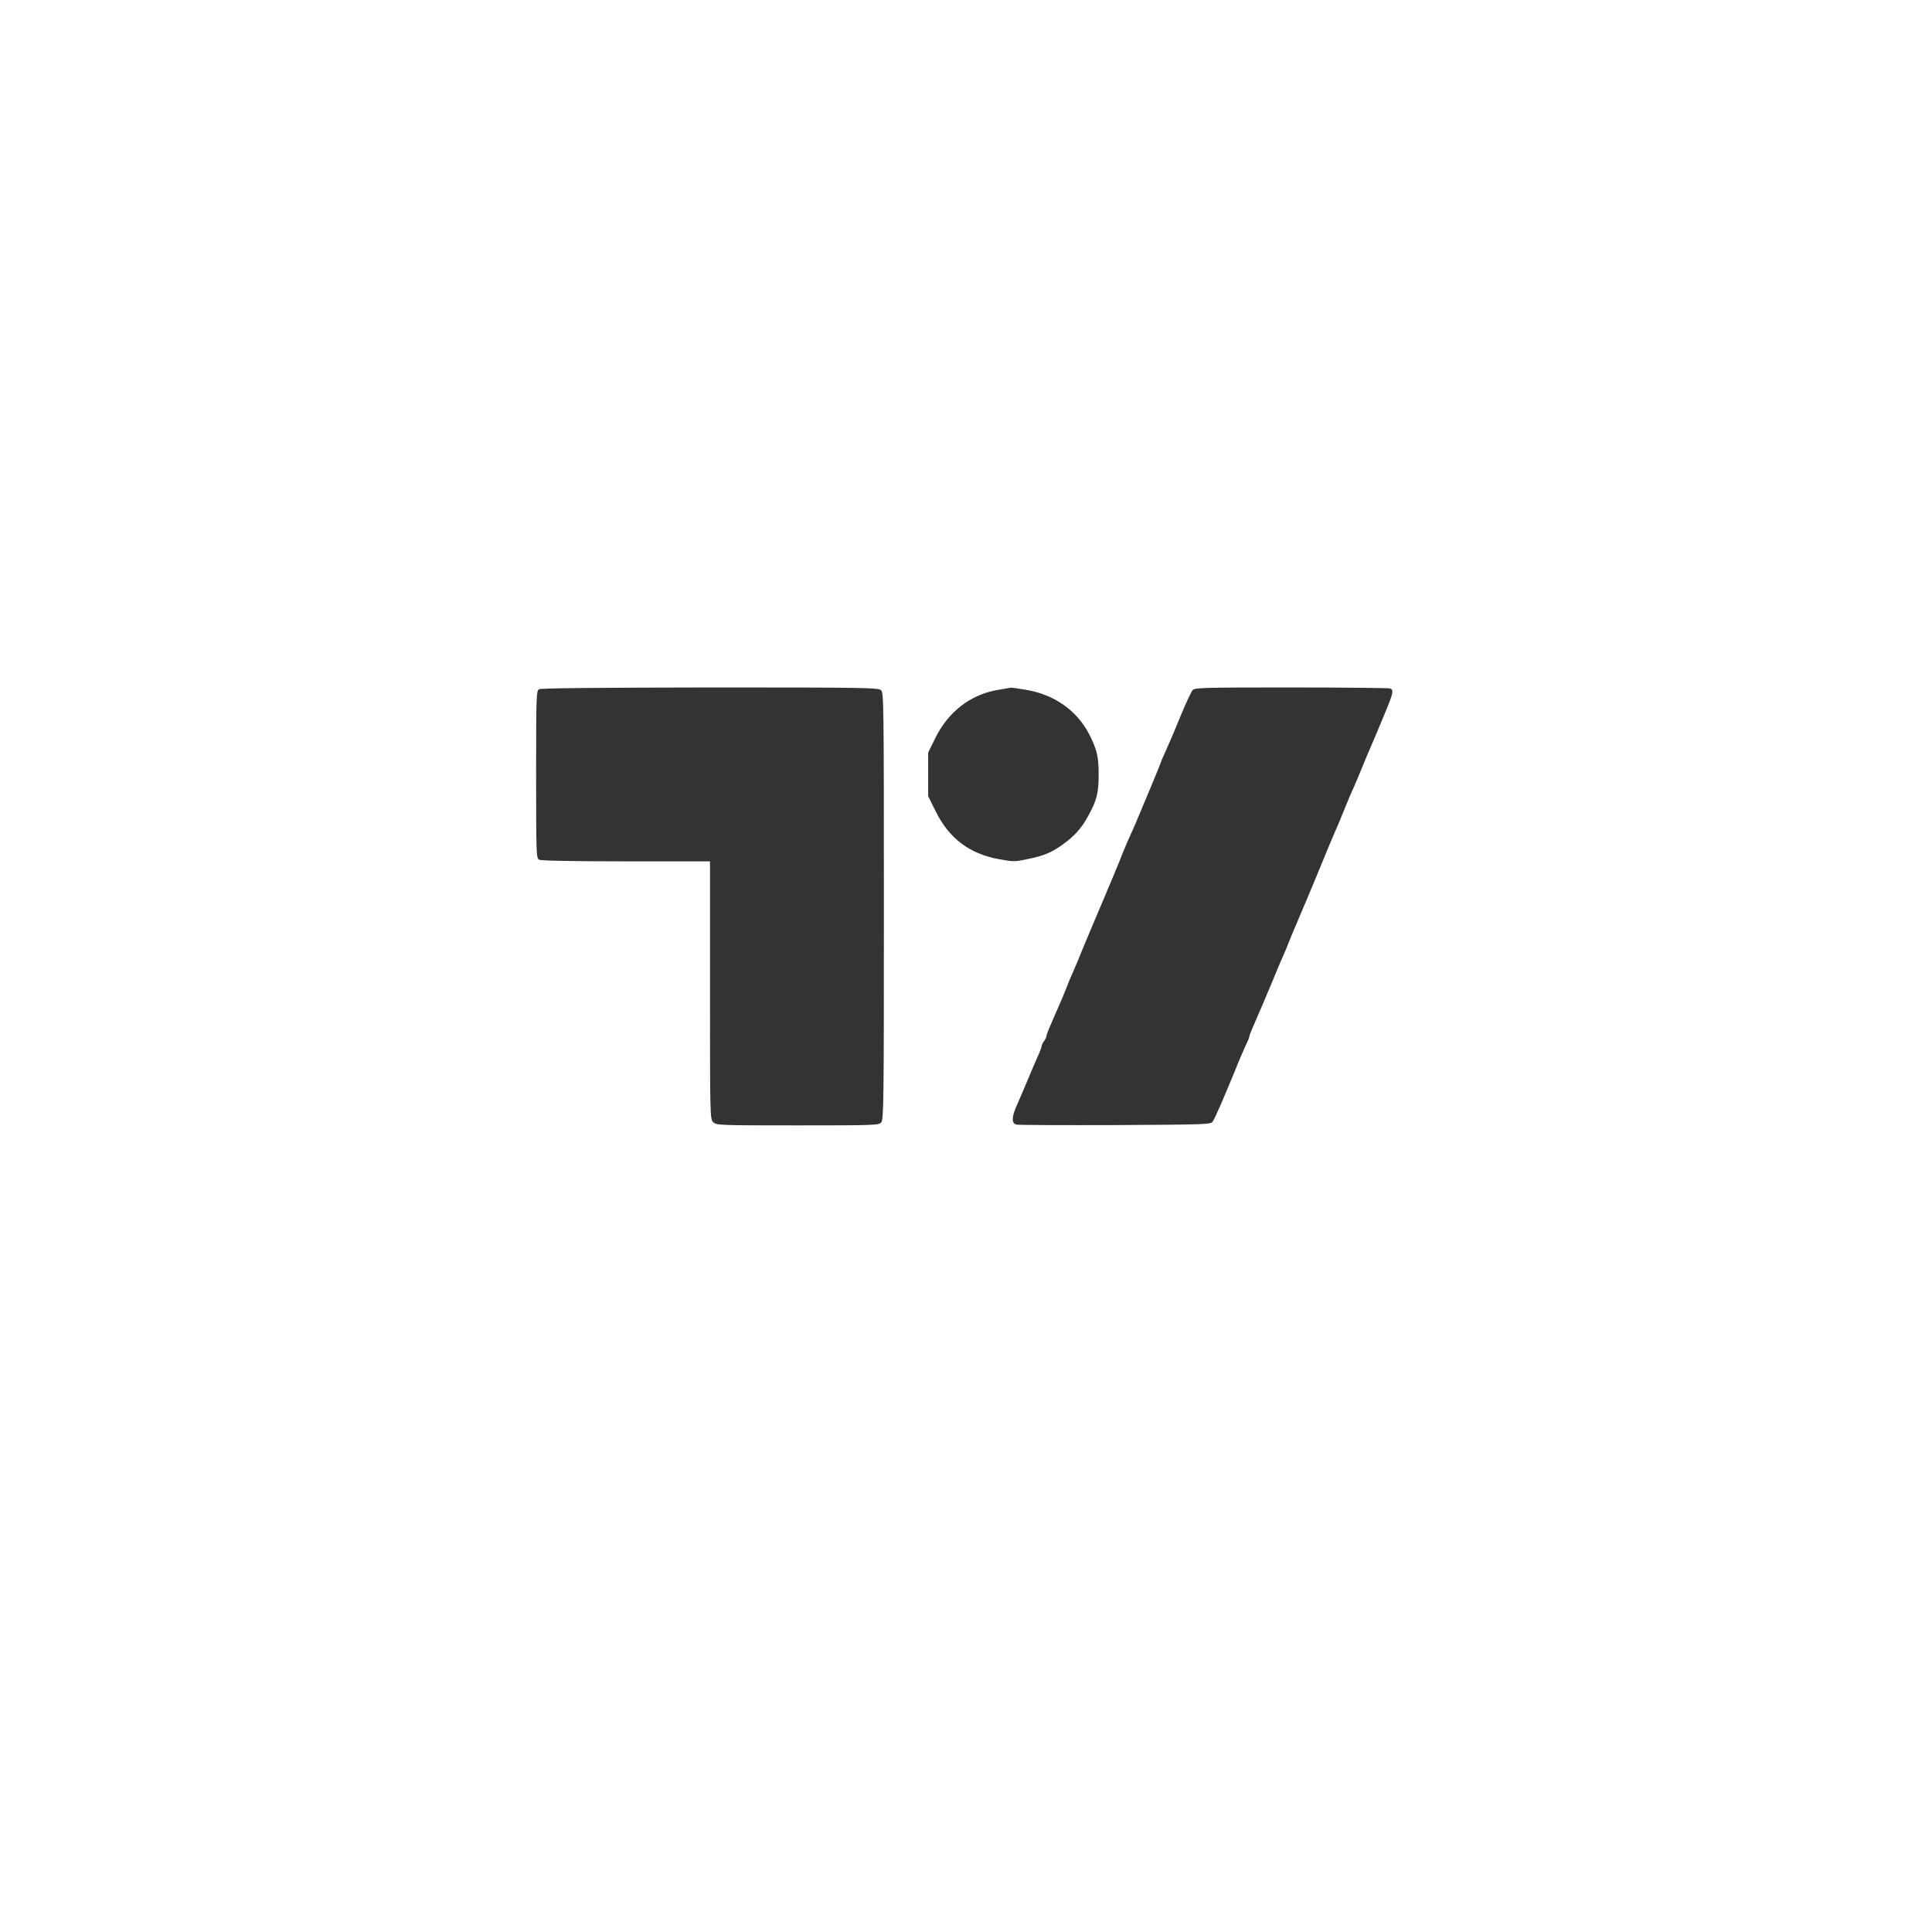 <?xml version="1.0" standalone="no"?>
<!DOCTYPE svg PUBLIC "-//W3C//DTD SVG 20010904//EN"
 "http://www.w3.org/TR/2001/REC-SVG-20010904/DTD/svg10.dtd">
<svg version="1.0" xmlns="http://www.w3.org/2000/svg"
 width="1200pt" height="1200pt" viewBox="0 0 1200 1200"
 preserveAspectRatio="xMidYMid meet">

<rect x="0" y="0" width="1200" height="1200" fill="#333333" stroke="none"/>

<g transform="translate(0,1200) scale(0.1,-0.1)"
fill="white" stroke="none">
<path d="M0 6000 l0 -6000 6000 0 6000 0 0 6000 0 6000 -6000 0 -6000 0 0
-6000z m5472 1713 c17 -15 18 -70 18 -1341 0 -1219 -1 -1327 -17 -1344 -15
-17 -45 -18 -520 -18 -490 0 -504 1 -523 20 -20 20 -20 33 -20 820 l0 800
-521 0 c-339 0 -527 4 -540 10 -18 10 -19 27 -19 530 0 484 1 520 18 529 11 7
371 10 1061 11 958 0 1046 -1 1063 -17z m898 3 c177 -29 319 -128 396 -278 47
-93 58 -138 58 -248 0 -117 -12 -164 -69 -265 -40 -72 -81 -117 -155 -171 -70
-50 -115 -69 -218 -90 -79 -17 -87 -17 -180 0 -181 34 -306 128 -389 294 l-48
97 0 135 0 135 44 90 c81 165 219 271 389 300 43 7 79 13 82 14 3 0 43 -5 90
-13z m2264 8 c24 -9 20 -28 -30 -149 -54 -130 -56 -135 -84 -200 -33 -76 -37
-86 -61 -145 -12 -30 -32 -77 -44 -105 -13 -27 -40 -90 -60 -140 -20 -49 -40
-99 -45 -110 -8 -17 -22 -50 -60 -140 -4 -11 -36 -87 -70 -170 -34 -82 -82
-197 -107 -255 -25 -58 -53 -125 -63 -150 -9 -25 -27 -67 -39 -95 -13 -27 -45
-104 -72 -170 -28 -66 -54 -129 -59 -140 -5 -11 -15 -36 -24 -55 -8 -19 -24
-56 -35 -82 -12 -26 -21 -51 -21 -56 0 -4 -9 -28 -21 -51 -11 -24 -45 -102
-74 -175 -64 -156 -115 -274 -132 -301 -11 -19 -27 -20 -605 -23 -326 -1 -603
0 -615 3 -32 8 -30 50 6 127 15 35 43 99 61 143 18 44 46 108 61 143 16 34 29
68 29 75 0 6 7 21 15 31 8 11 15 25 15 32 0 7 14 43 31 81 53 120 78 178 99
233 7 19 24 60 38 90 13 30 38 89 54 130 17 41 71 170 120 285 49 116 100 237
113 270 12 33 35 87 49 120 46 101 44 97 140 327 36 87 66 160 66 162 0 3 14
35 31 73 43 96 42 95 99 233 29 69 59 133 67 143 15 16 57 17 614 17 328 0
604 -3 613 -6z"/>
</g>
</svg>
